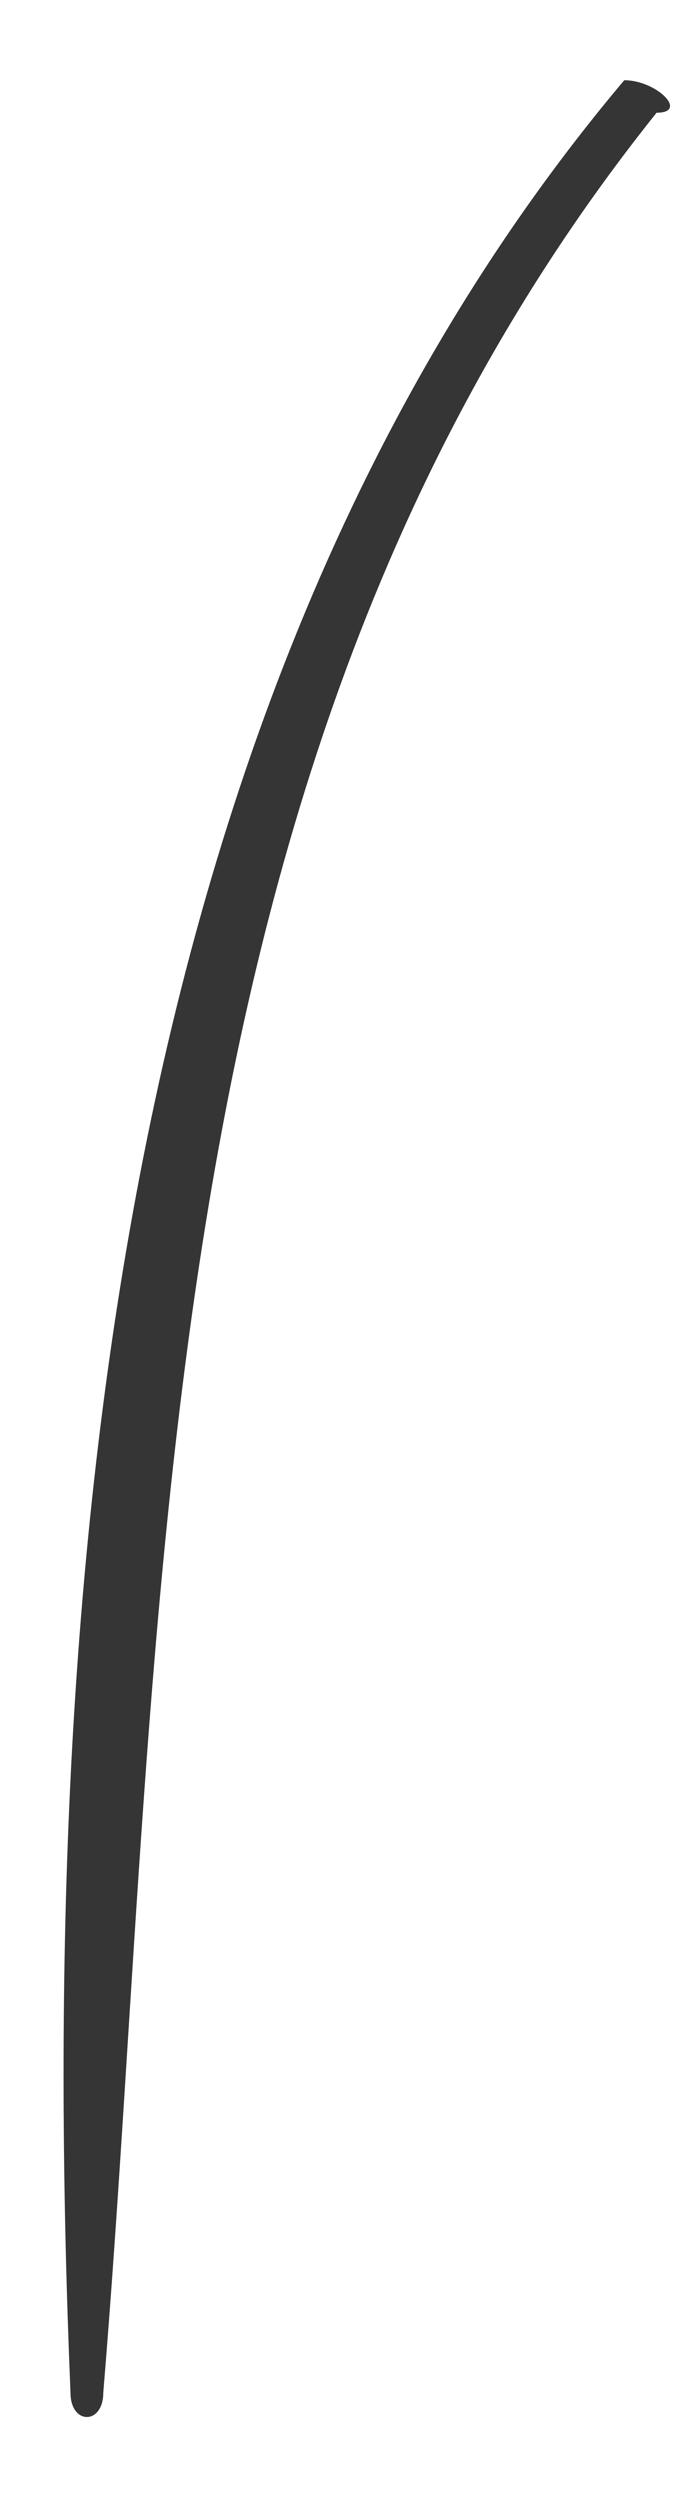 <svg xmlns:xlink="http://www.w3.org/1999/xlink" xmlns="http://www.w3.org/2000/svg" width="6" height="22" viewBox="0 0 6 22" fill="none">
<path d="M5.5 0.706C0.91 6.15 0.335 14.176 0.621 21.056C0.621 21.342 0.91 21.342 0.91 21.056C1.481 14.176 1.196 6.725 5.785 0.992C6.071 0.992 5.785 0.706 5.5 0.706Z" fill="#353535"/>
</svg>